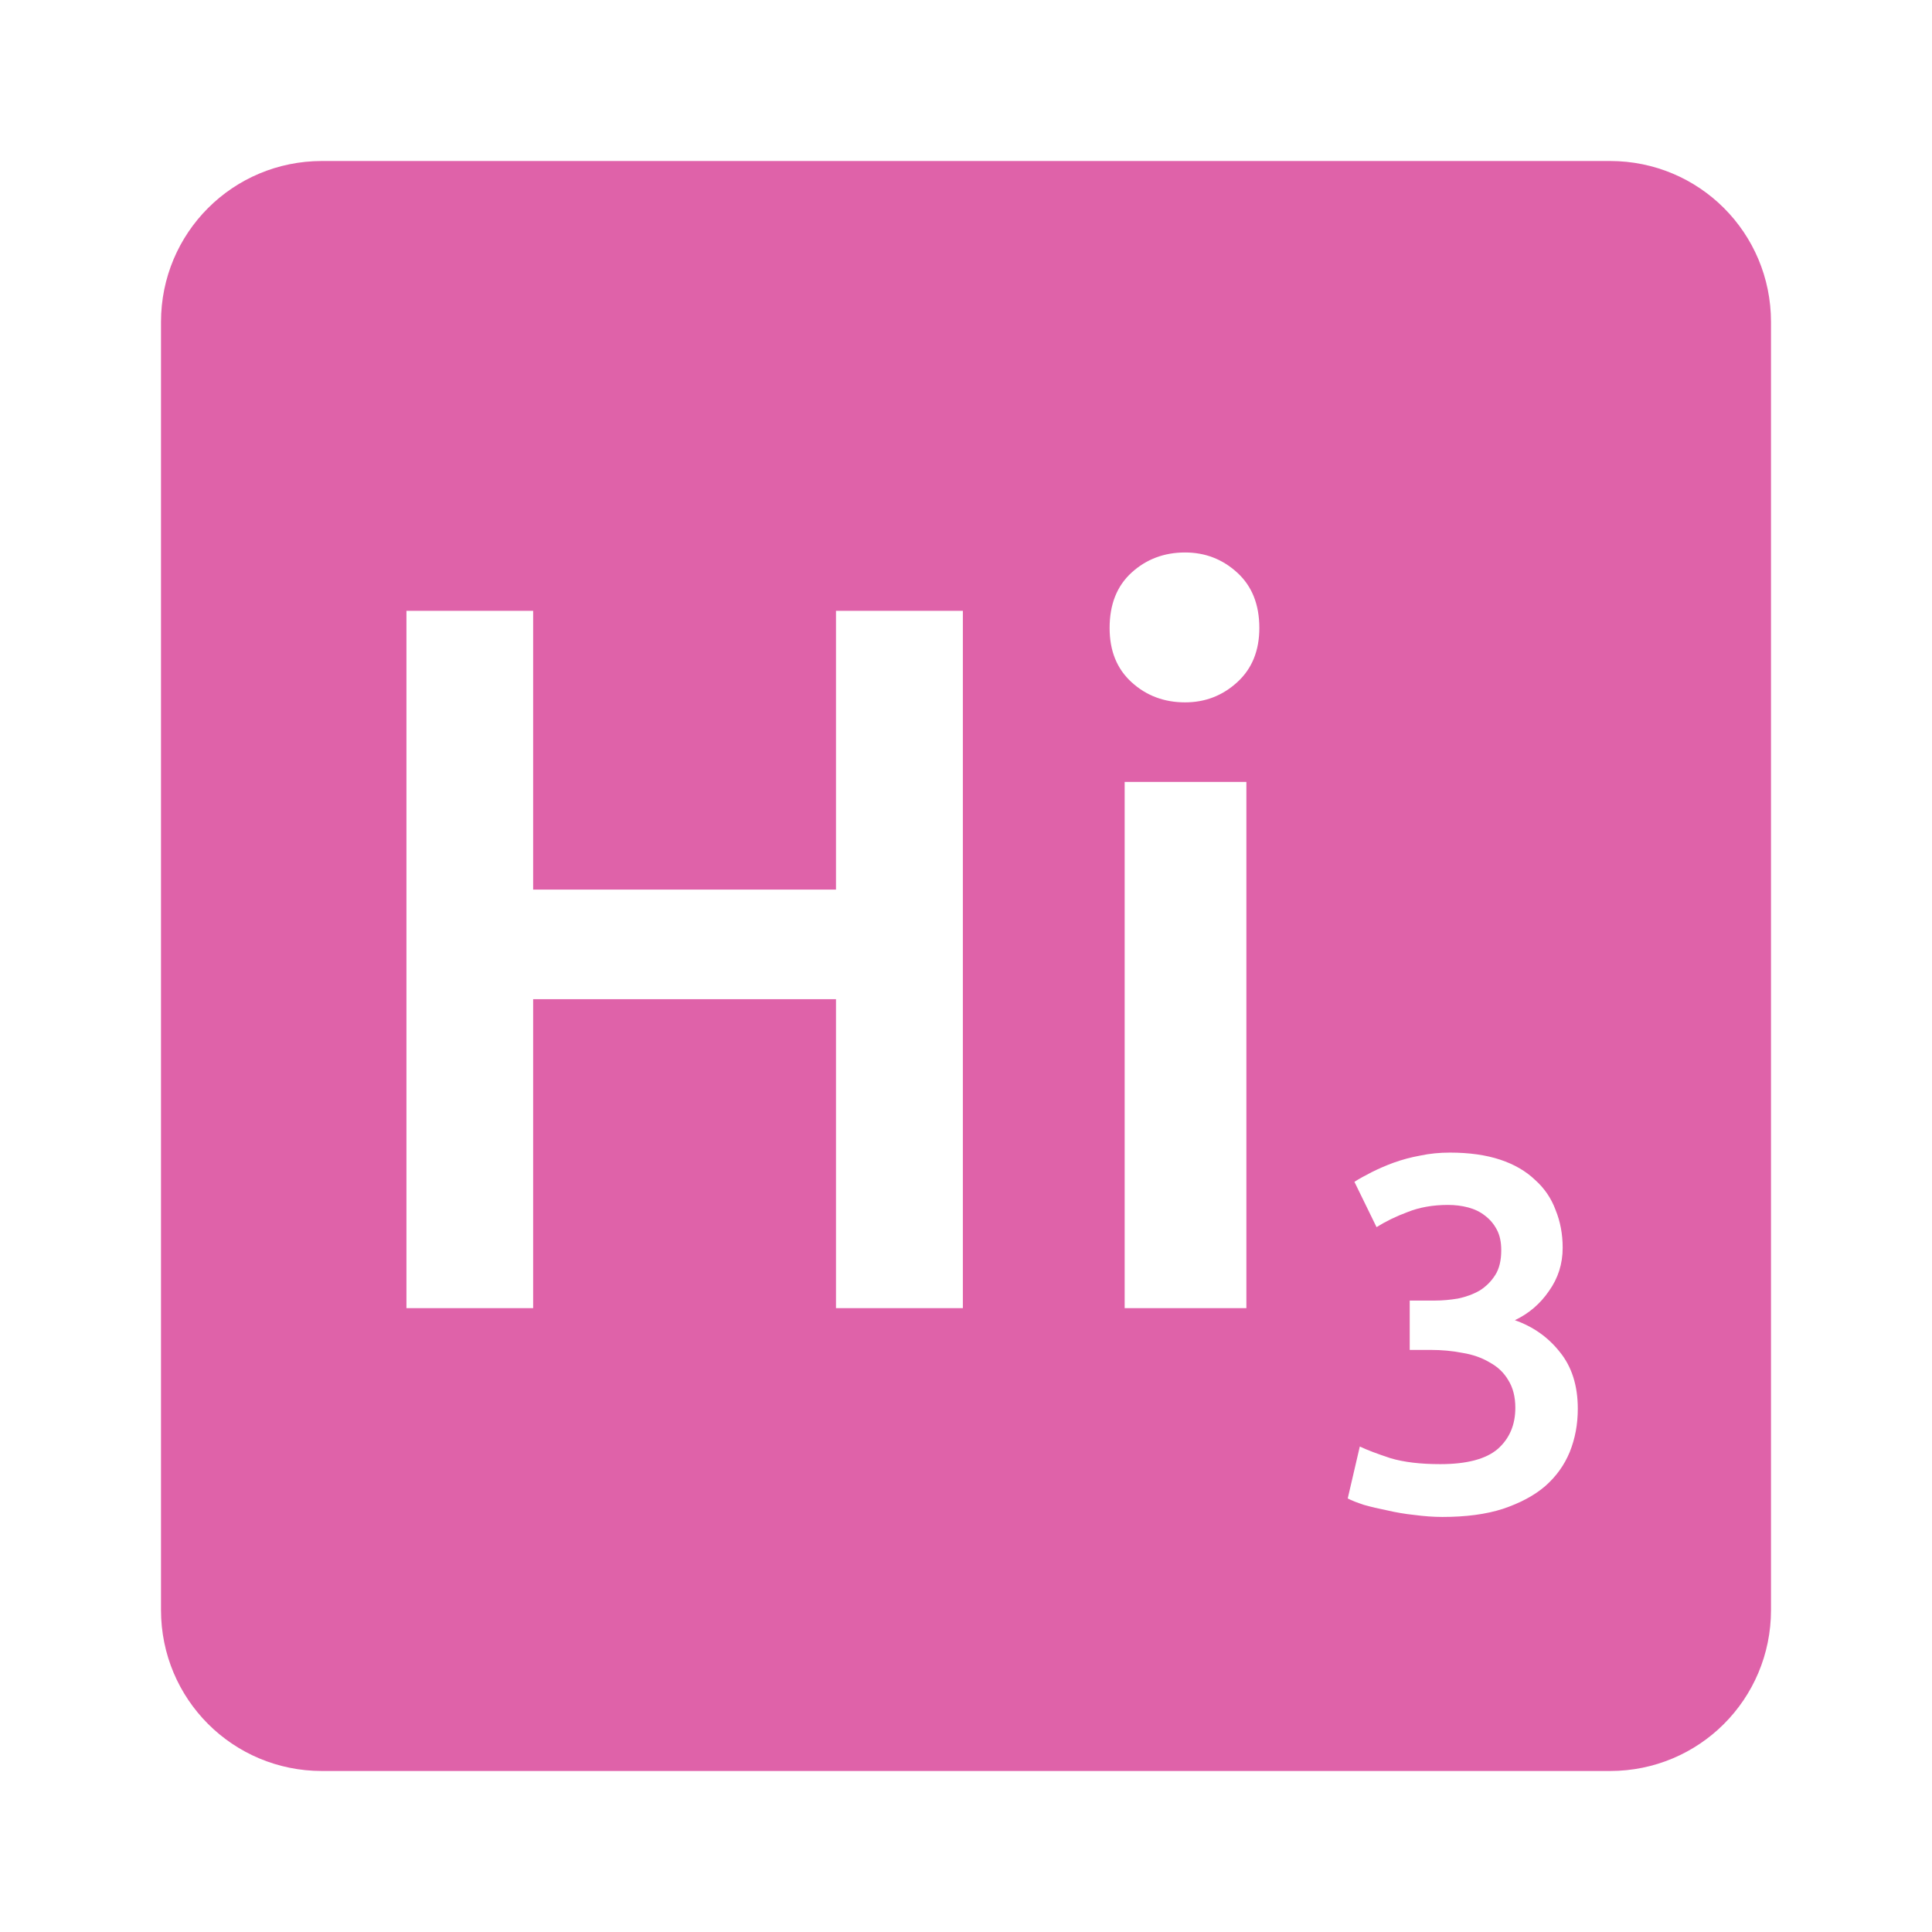<svg viewBox="0 0 24 24" xmlns="http://www.w3.org/2000/svg">
 <path d="m4 2c-1.108 0-2 .892-2 2v16c0 1.108.892 2 2 2h16c1.108 0 2-.892 2-2v-16c0-1.108-.892-2-2-2zm10.721 4.863c.25 0 .465.083.648.25.183.167.275.396.275.688 0 .283-.092.507-.275.674-.183.167-.398.25-.648.25-.258 0-.481-.083-.664-.25-.183-.167-.273-.39-.273-.674 0-.292.09-.521.273-.688.183-.167.406-.25.664-.25zm-9.672.725h1.574v3.463h3.762v-3.463h1.576v8.662h-1.576v-3.838h-3.762v3.838h-1.574zm8.922 2.125h1.512v6.537h-1.512zm4.04 4.605c.242 0 .45.03.625.088.175.058.319.142.432.25.117.104.202.229.256.375.058.142.088.298.088.469 0 .2-.057.379-.17.537-.108.158-.249.28-.424.363.225.079.411.209.557.393.15.183.225.42.225.707 0 .192-.033.37-.1.537-.067.163-.169.305-.307.426-.137.117-.313.21-.525.281-.208.067-.458.1-.75.1-.113 0-.229-.009-.35-.025-.117-.012-.23-.032-.338-.057-.104-.021-.2-.043-.287-.068-.087-.029-.155-.055-.201-.08l.15-.645c.087.042.214.09.381.145.167.05.373.074.619.074.329 0 .567-.063.713-.188.146-.129.219-.299.219-.512 0-.137-.03-.252-.088-.344-.054-.092-.13-.165-.23-.219-.096-.058-.209-.098-.338-.119-.125-.025-.259-.037-.4-.037h-.256v-.613h.313c.096 0 .191-.009.287-.025.1-.021.19-.054.27-.1.079-.05.143-.114.193-.193.05-.079.074-.182.074-.307 0-.1-.017-.185-.055-.256-.037-.071-.088-.13-.15-.176-.058-.046-.128-.079-.207-.1-.079-.021-.163-.031-.25-.031-.188 0-.354.03-.5.088-.146.054-.274.117-.387.188l-.275-.563c.058-.037.13-.077.213-.119.083-.042.175-.082.275-.119.104-.037.213-.067.33-.088.117-.025.24-.037.369-.037z" fill="#df62a9"/>
</svg>
